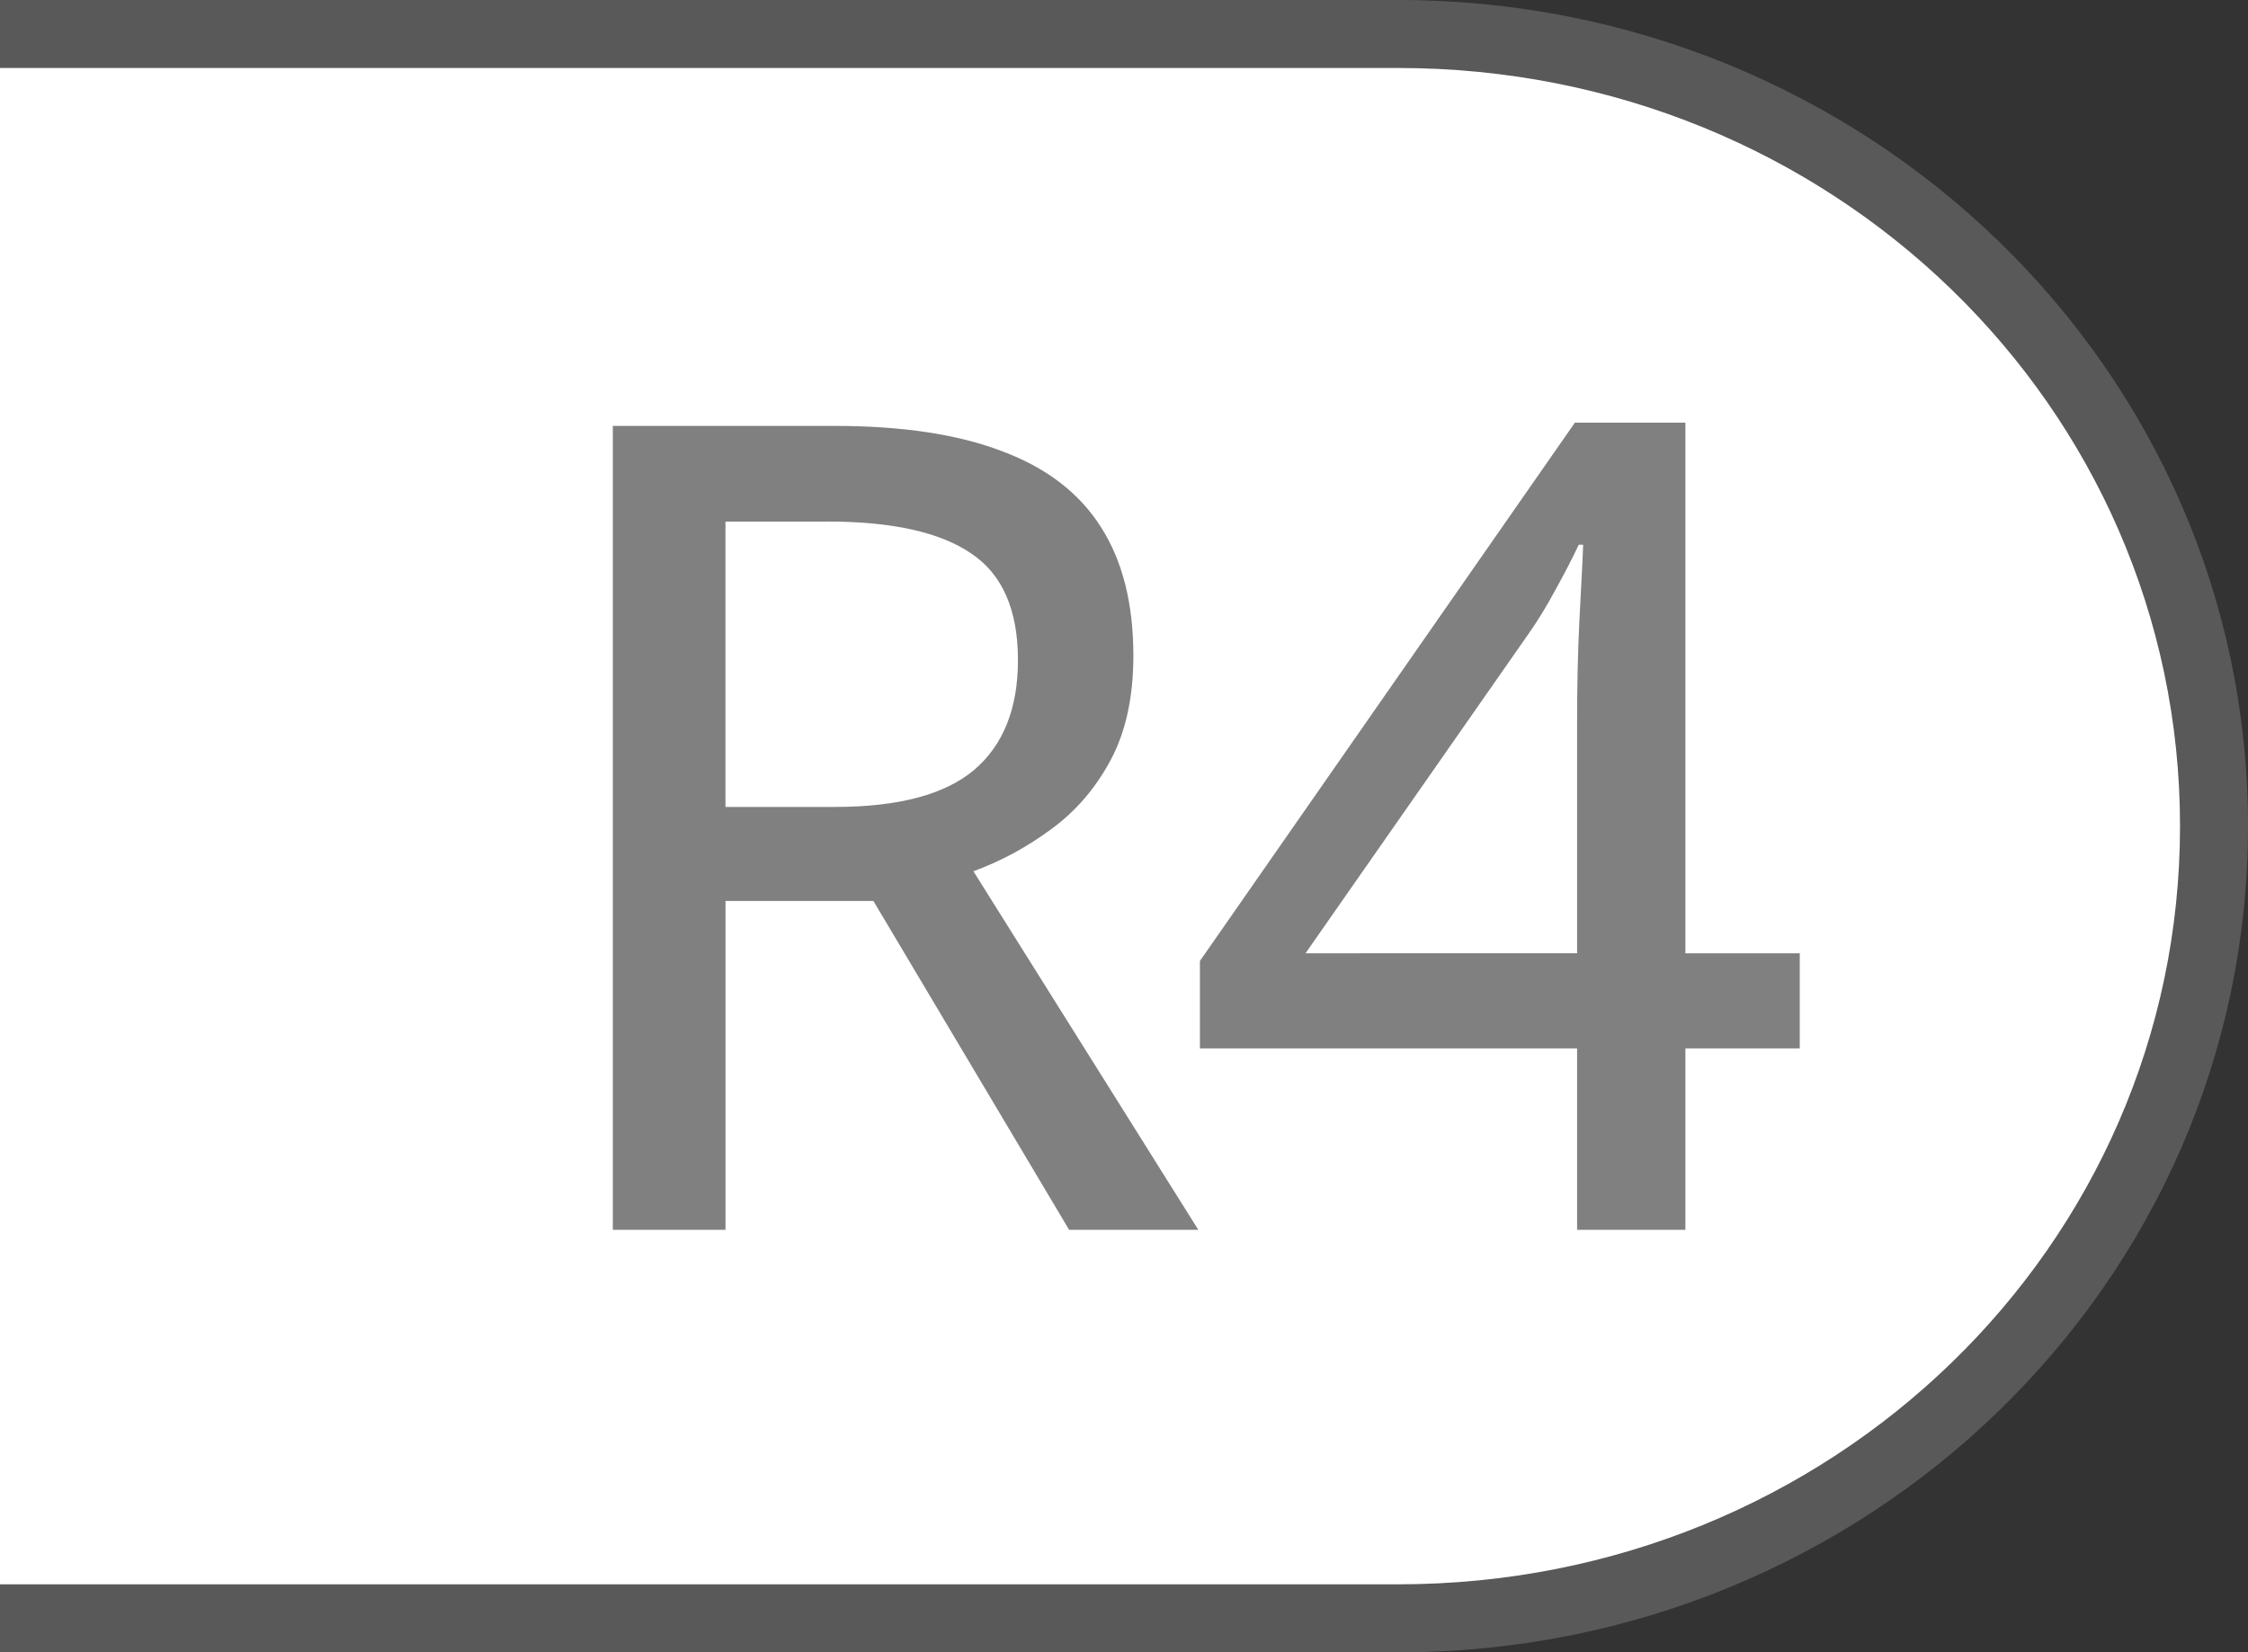 <?xml version="1.0" encoding="UTF-8" standalone="no"?>
<!-- Created with Inkscape (http://www.inkscape.org/) -->

<svg
   width="36.345mm"
   height="26.713mm"
   viewBox="0 0 36.345 26.713"
   version="1.1"
   id="svg1"
   inkscape:version="1.3.2 (091e20e, 2023-11-25, custom)"
   sodipodi:docname="shared-R4.svg"
   xmlns:inkscape="http://www.inkscape.org/namespaces/inkscape"
   xmlns:sodipodi="http://sodipodi.sourceforge.net/DTD/sodipodi-0.dtd"
   xmlns="http://www.w3.org/2000/svg"
   xmlns:svg="http://www.w3.org/2000/svg">
  <rect x="0" y="0" width="36.345" height="26.713" fill="#333333" stroke="none"/>
  <sodipodi:namedview
     id="namedview1"
     pagecolor="#53ff98"
     bordercolor="#000000"
     borderopacity="0.25"
     inkscape:showpageshadow="2"
     inkscape:pageopacity="0.0"
     inkscape:pagecheckerboard="0"
     inkscape:deskcolor="#d1d1d1"
     inkscape:document-units="mm"
     inkscape:zoom="3.9910213"
     inkscape:cx="61.011952"
     inkscape:cy="95.714849"
     inkscape:window-width="2560"
     inkscape:window-height="1344"
     inkscape:window-x="-9"
     inkscape:window-y="-9"
     inkscape:window-maximized="1"
     inkscape:current-layer="svg1" />
  <defs
     id="defs1" />
  <g
     inkscape:label="Button Prompt R4"
     id="layer1"
     transform="translate(-184.415,-74.083)">
    <g
       id="path18"
       style="display:none"
       inkscape:label="Style - Outline (White)"
       transform="matrix(-1,0,0,1,343.766,8.755)">
      <path
         id="path19"
         style="color:#000000;display:inline;fill:#ffffff;stroke-linecap:round;stroke-linejoin:round;-inkscape-stroke:none"
         d="m 159.351,66.427 h -22.607 c -7.002,0 -12.639,5.466 -12.639,12.256 0,6.79 5.637,12.257 12.639,12.257 h 22.607 z"
         sodipodi:nodetypes="cssscc"
         inkscape:label="Color" />
      <path
         id="path20"
         style="color:#000000;display:inline;fill:#000000;stroke-linecap:round;stroke-linejoin:round;-inkscape-stroke:none"
         d="m 159.351,65.328 h -22.607 c -7.574,0 -13.738,5.956 -13.738,13.355 0,7.399 6.164,13.357 13.738,13.357 h 22.607 v -2.201 h -22.607 c -6.429,0 -11.537,-4.975 -11.537,-11.156 0,-6.181 5.108,-11.156 11.537,-11.156 h 22.607 z"
         sodipodi:nodetypes="csssccssscc"
         inkscape:label="Outline" />
      <path
         d="m 197.904,80.968 q 1.644,0 2.711,0.409 1.076,0.4 1.6,1.227 0.524,0.818 0.524,2.08 0,0.996 -0.364,1.68 -0.364,0.684 -0.96,1.12 -0.587,0.436 -1.262,0.684 l 3.636,5.796 h -2.089 l -3.164,-5.316 h -2.391 v 5.316 h -1.822 V 80.968 Z m -0.116,1.547 h -1.644 v 4.613 h 1.769 q 1.538,0 2.249,-0.596 0.711,-0.604 0.711,-1.778 0,-1.218 -0.756,-1.724 -0.756,-0.516 -2.329,-0.516 z m 15.725,8.516 h -1.849 v 2.933 h -1.751 v -2.933 h -6.098 v -1.413 l 6.062,-8.702 h 1.787 v 8.578 h 1.849 z m -3.6,-1.538 v -3.733 q 0,-0.444 0.009,-0.844 0.009,-0.409 0.027,-0.773 0.018,-0.364 0.035,-0.676 0.018,-0.32 0.027,-0.578 h -0.071 q -0.169,0.356 -0.382,0.738 -0.204,0.382 -0.436,0.711 l -3.6,5.156 z"
         id="path1"
         style="font-weight:500;font-size:32.523px;line-height:0;font-family:'open sans';-inkscape-font-specification:'open sans Medium';letter-spacing:-1.016px;word-spacing:0px;display:inline;fill:#000000;stroke-width:2.867;stroke-linecap:round;stroke-linejoin:round;stroke-opacity:0.502;paint-order:stroke fill markers"
         inkscape:label="Symbol R4"
         aria-label="R4"
         transform="matrix(-1,0,0,1,343.766,-8.755)" />
    </g>
    <g
       id="g27"
       style="display:none"
       inkscape:label="Style - Outline (Black)"
       transform="matrix(-1,0,0,1,343.766,8.755)">
      <path
         id="path26"
         style="color:#000000;display:inline;fill:#000000;stroke-linecap:round;stroke-linejoin:round;-inkscape-stroke:none"
         d="m 159.351,66.427 h -22.607 c -7.002,0 -12.639,5.466 -12.639,12.256 0,6.79 5.637,12.257 12.639,12.257 h 22.607 z"
         sodipodi:nodetypes="cssscc"
         inkscape:label="Color" />
      <path
         id="path27"
         style="color:#000000;display:inline;fill:#ffffff;stroke-linecap:round;stroke-linejoin:round;-inkscape-stroke:none"
         d="m 159.351,65.328 h -22.607 c -7.574,0 -13.738,5.956 -13.738,13.355 0,7.399 6.164,13.357 13.738,13.357 h 22.607 v -2.201 h -22.607 c -6.429,0 -11.537,-4.975 -11.537,-11.156 0,-6.181 5.108,-11.156 11.537,-11.156 h 22.607 z"
         sodipodi:nodetypes="csssccssscc"
         inkscape:label="Outline" />
      <path
         d="m 197.904,80.968 q 1.644,0 2.711,0.409 1.076,0.4 1.6,1.227 0.524,0.818 0.524,2.08 0,0.996 -0.364,1.68 -0.364,0.684 -0.96,1.12 -0.587,0.436 -1.262,0.684 l 3.636,5.796 h -2.089 l -3.164,-5.316 h -2.391 v 5.316 h -1.822 V 80.968 Z m -0.116,1.547 h -1.644 v 4.613 h 1.769 q 1.538,0 2.249,-0.596 0.711,-0.604 0.711,-1.778 0,-1.218 -0.756,-1.724 -0.756,-0.516 -2.329,-0.516 z m 15.725,8.516 h -1.849 v 2.933 h -1.751 v -2.933 h -6.098 v -1.413 l 6.062,-8.702 h 1.787 v 8.578 h 1.849 z m -3.6,-1.538 v -3.733 q 0,-0.444 0.009,-0.844 0.009,-0.409 0.027,-0.773 0.018,-0.364 0.035,-0.676 0.018,-0.32 0.027,-0.578 h -0.071 q -0.169,0.356 -0.382,0.738 -0.204,0.382 -0.436,0.711 l -3.6,5.156 z"
         id="path3"
         style="font-weight:500;font-size:32.523px;line-height:0;font-family:'open sans';-inkscape-font-specification:'open sans Medium';letter-spacing:-1.016px;word-spacing:0px;display:inline;fill:#ffffff;stroke-width:2.867;stroke-linecap:round;stroke-linejoin:round;stroke-opacity:0.502;paint-order:stroke fill markers"
         inkscape:label="Symbol R4"
         aria-label="R4"
         transform="matrix(-1,0,0,1,343.766,-8.755)" />
    </g>
    <g
       id="rect1"
       style="display:inline"
       inkscape:label="Style - Transparent"
       transform="matrix(-1,0,0,1,343.766,8.755)">
      <path
         id="path21"
         style="color:#000000;display:inline;fill:#808080;fill-opacity:0.5;stroke-linecap:round;stroke-linejoin:round;-inkscape-stroke:none;paint-order:stroke fill markers"
         d="m 159.351,65.328 h -22.607 c -7.574,0 -13.738,5.956 -13.738,13.355 0,7.399 6.164,13.357 13.738,13.357 h 22.607 v -2.201 h -22.607 c -6.429,0 -11.537,-4.975 -11.537,-11.156 0,-6.181 5.108,-11.156 11.537,-11.156 h 22.607 z"
         sodipodi:nodetypes="csssccssscc"
         inkscape:label="Outline" />
      <path
         id="path22"
         style="color:#000000;display:inline;fill:#ffffff;stroke-linecap:round;stroke-linejoin:round;-inkscape-stroke:none;paint-order:stroke fill markers"
         d="m 159.351,66.427 h -22.607 c -7.002,0 -12.639,5.466 -12.639,12.256 0,6.79 5.637,12.257 12.639,12.257 h 22.607 z"
         sodipodi:nodetypes="cssscc"
         inkscape:label="Color" />
      <path
         d="m 197.904,80.968 q 1.644,0 2.711,0.409 1.076,0.4 1.6,1.227 0.524,0.818 0.524,2.08 0,0.996 -0.364,1.68 -0.364,0.684 -0.96,1.12 -0.587,0.436 -1.262,0.684 l 3.636,5.796 h -2.089 l -3.164,-5.316 h -2.391 v 5.316 h -1.822 V 80.968 Z m -0.116,1.547 h -1.644 v 4.613 h 1.769 q 1.538,0 2.249,-0.596 0.711,-0.604 0.711,-1.778 0,-1.218 -0.756,-1.724 -0.756,-0.516 -2.329,-0.516 z m 15.725,8.516 h -1.849 v 2.933 h -1.751 v -2.933 h -6.098 v -1.413 l 6.062,-8.702 h 1.787 v 8.578 h 1.849 z m -3.6,-1.538 v -3.733 q 0,-0.444 0.009,-0.844 0.009,-0.409 0.027,-0.773 0.018,-0.364 0.035,-0.676 0.018,-0.32 0.027,-0.578 h -0.071 q -0.169,0.356 -0.382,0.738 -0.204,0.382 -0.436,0.711 l -3.6,5.156 z"
         id="path2"
         style="font-weight:500;font-size:32.523px;line-height:0;font-family:'open sans';-inkscape-font-specification:'open sans Medium';letter-spacing:-1.016px;word-spacing:0px;display:inline;fill:#808080;stroke-width:2.867;stroke-linecap:round;stroke-linejoin:round;stroke-opacity:0.502;paint-order:stroke fill markers"
         inkscape:label="Symbol R4"
         aria-label="R4"
         transform="matrix(-1,0,0,1,343.766,-8.755)" />
    </g>
  </g>
</svg>
